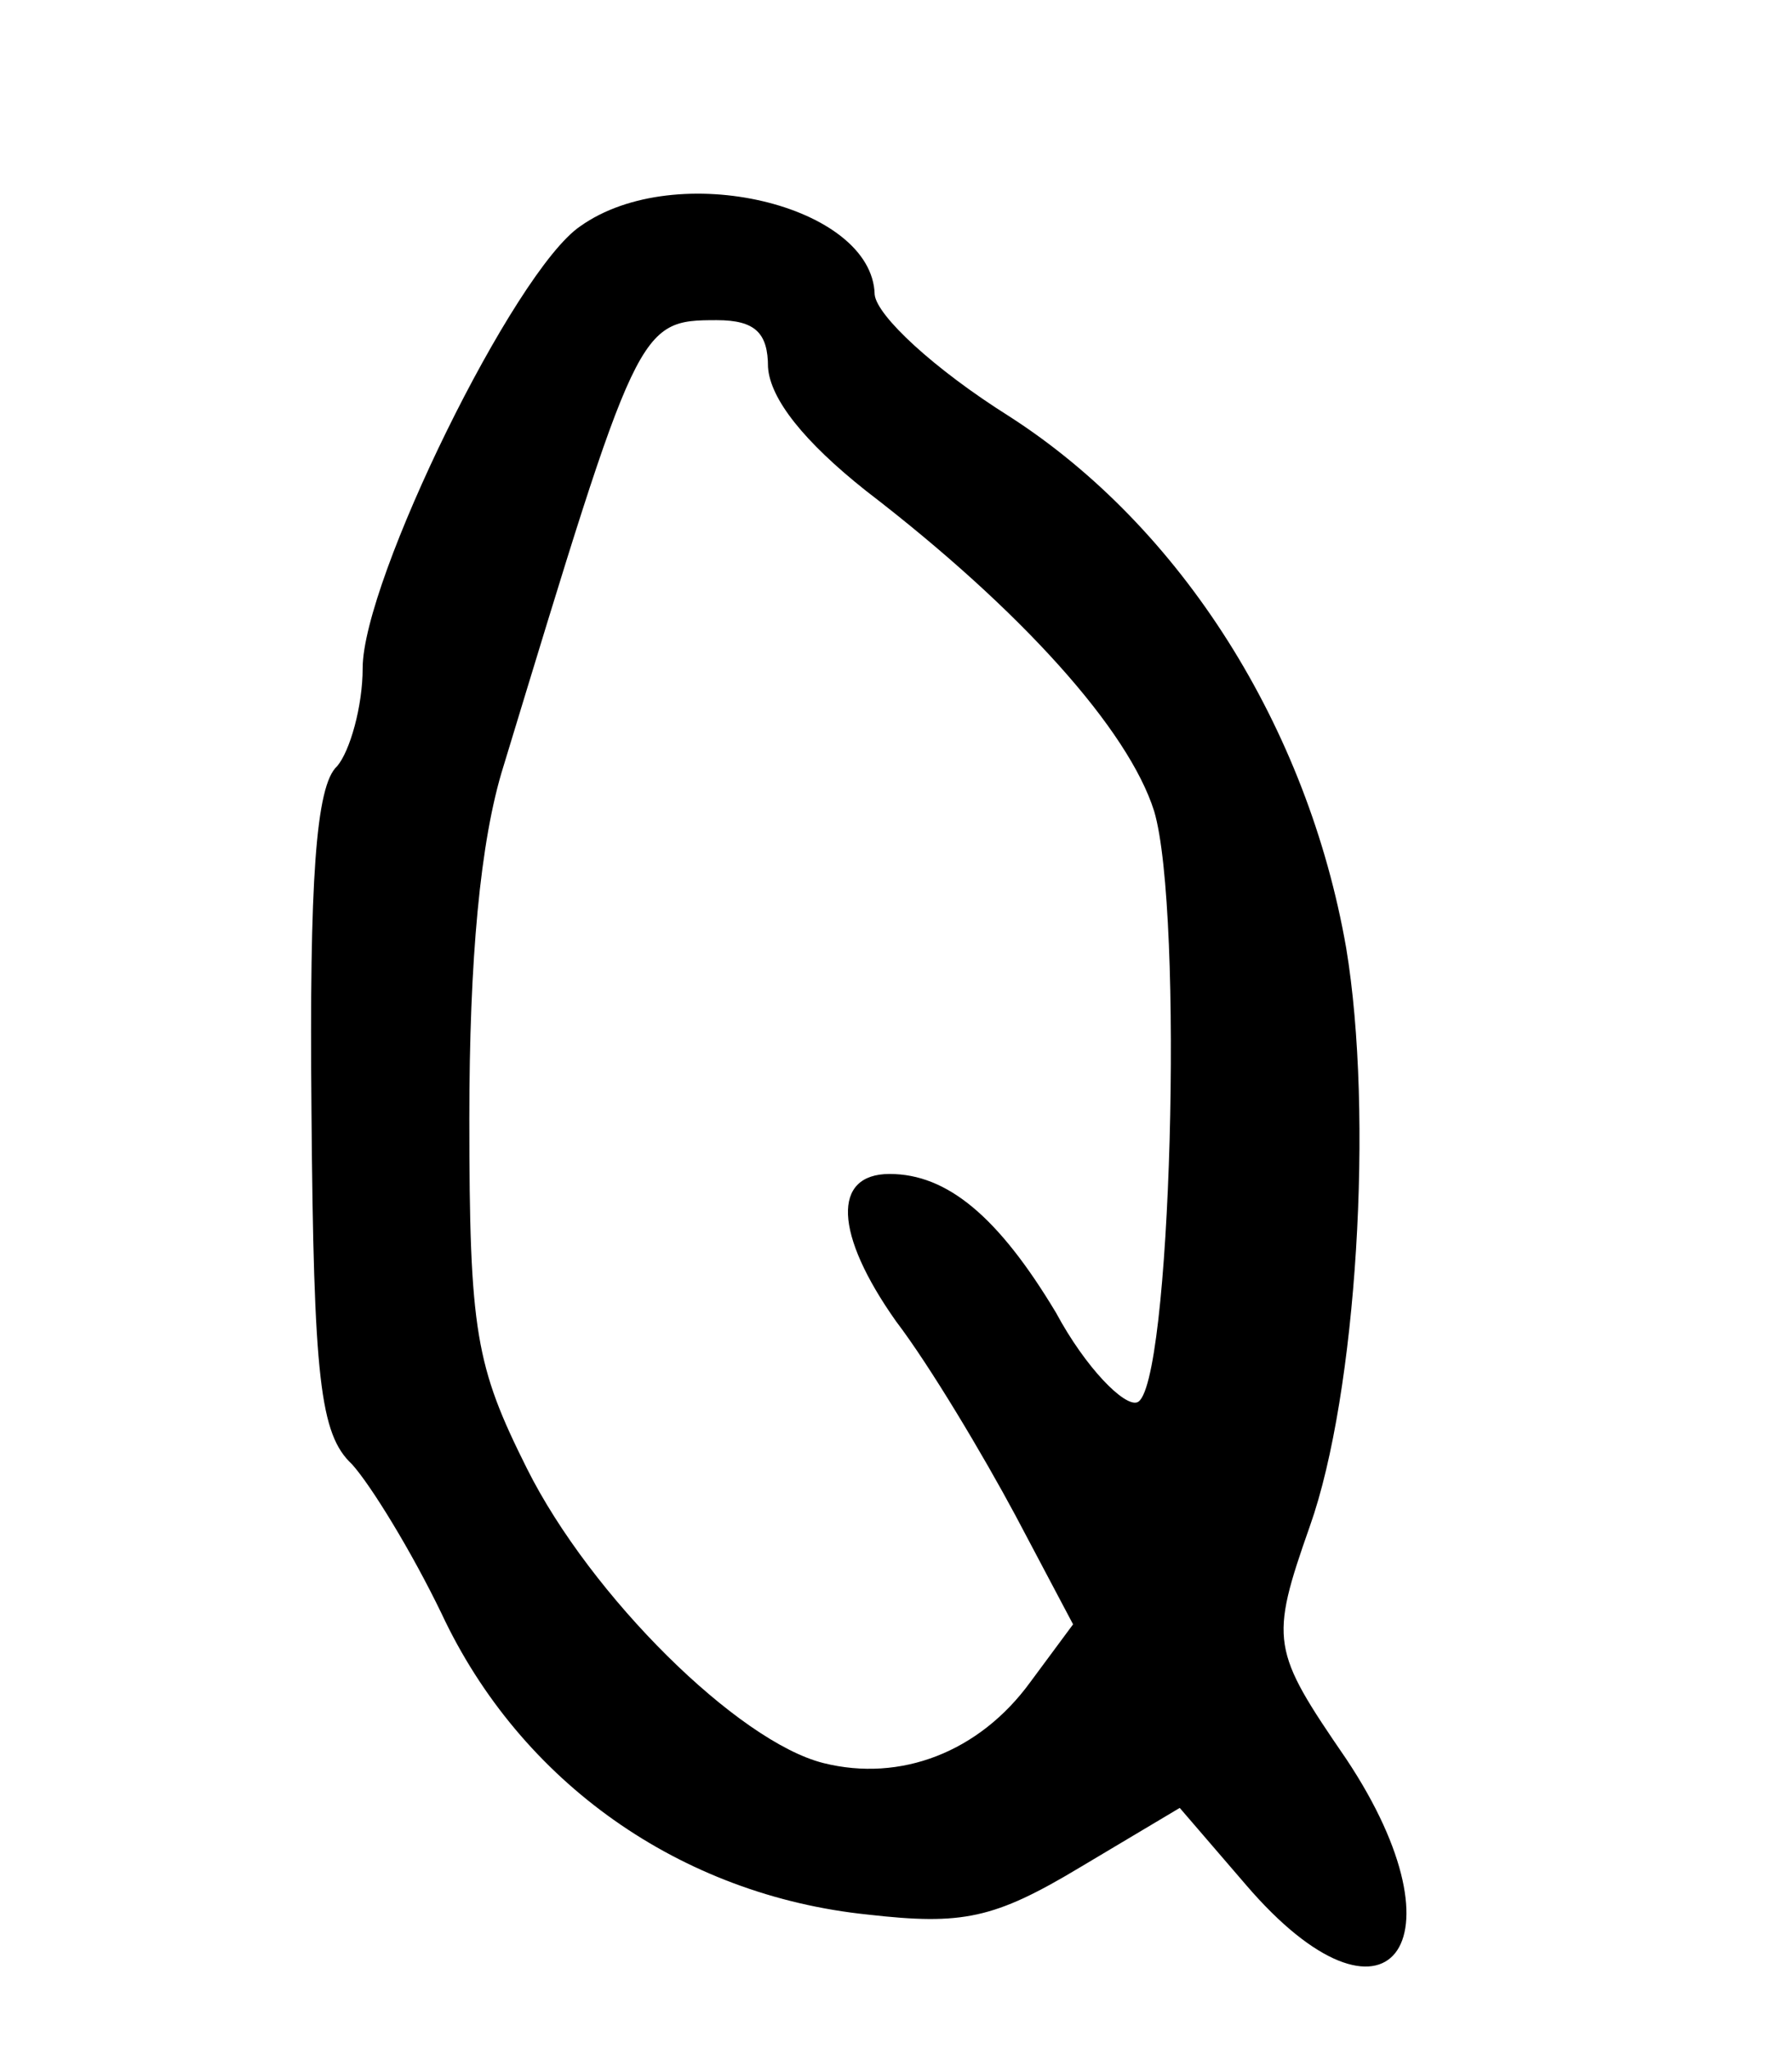 <?xml version="1.0" standalone="no"?>
<!DOCTYPE svg PUBLIC "-//W3C//DTD SVG 20010904//EN"
 "http://www.w3.org/TR/2001/REC-SVG-20010904/DTD/svg10.dtd">
<svg version="1.0" xmlns="http://www.w3.org/2000/svg"
 width="84pt" height="96pt" viewBox="0 0 84 96"
 preserveAspectRatio="xMidYMid meet">
<g transform="translate(0,96) scale(0.1,-0.1)"
fill="#000000" stroke="none">
<path d="M272 854 c-31 -21 -102 -166 -102 -207 0 -18 -6 -39 -12 -46 -10 -9
-13 -54 -12 -161 1 -126 4 -152 19 -166 9 -10 28 -41 42 -70 37 -79 112 -132
200 -141 44 -5 59 -2 99 22 l47 28 31 -36 c66 -77 105 -28 47 59 -35 51 -36
55 -17 109 22 62 30 193 17 271 -18 103 -77 197 -158 249 -35 22 -62 47 -63
57 -1 42 -93 64 -138 32z m88 -66 c1 -15 17 -35 46 -58 73 -56 123 -112 135
-150 14 -47 8 -272 -8 -277 -6 -2 -24 16 -38 42 -27 45 -51 65 -78 65 -27 0
-26 -28 3 -69 16 -21 41 -63 56 -91 l27 -51 -20 -27 c-24 -33 -61 -47 -97 -38
-40 10 -109 78 -139 138 -24 48 -27 64 -27 164 0 74 5 130 16 165 63 207 63
209 100 209 18 0 24 -6 24 -22z"/>
</g>
</svg>
